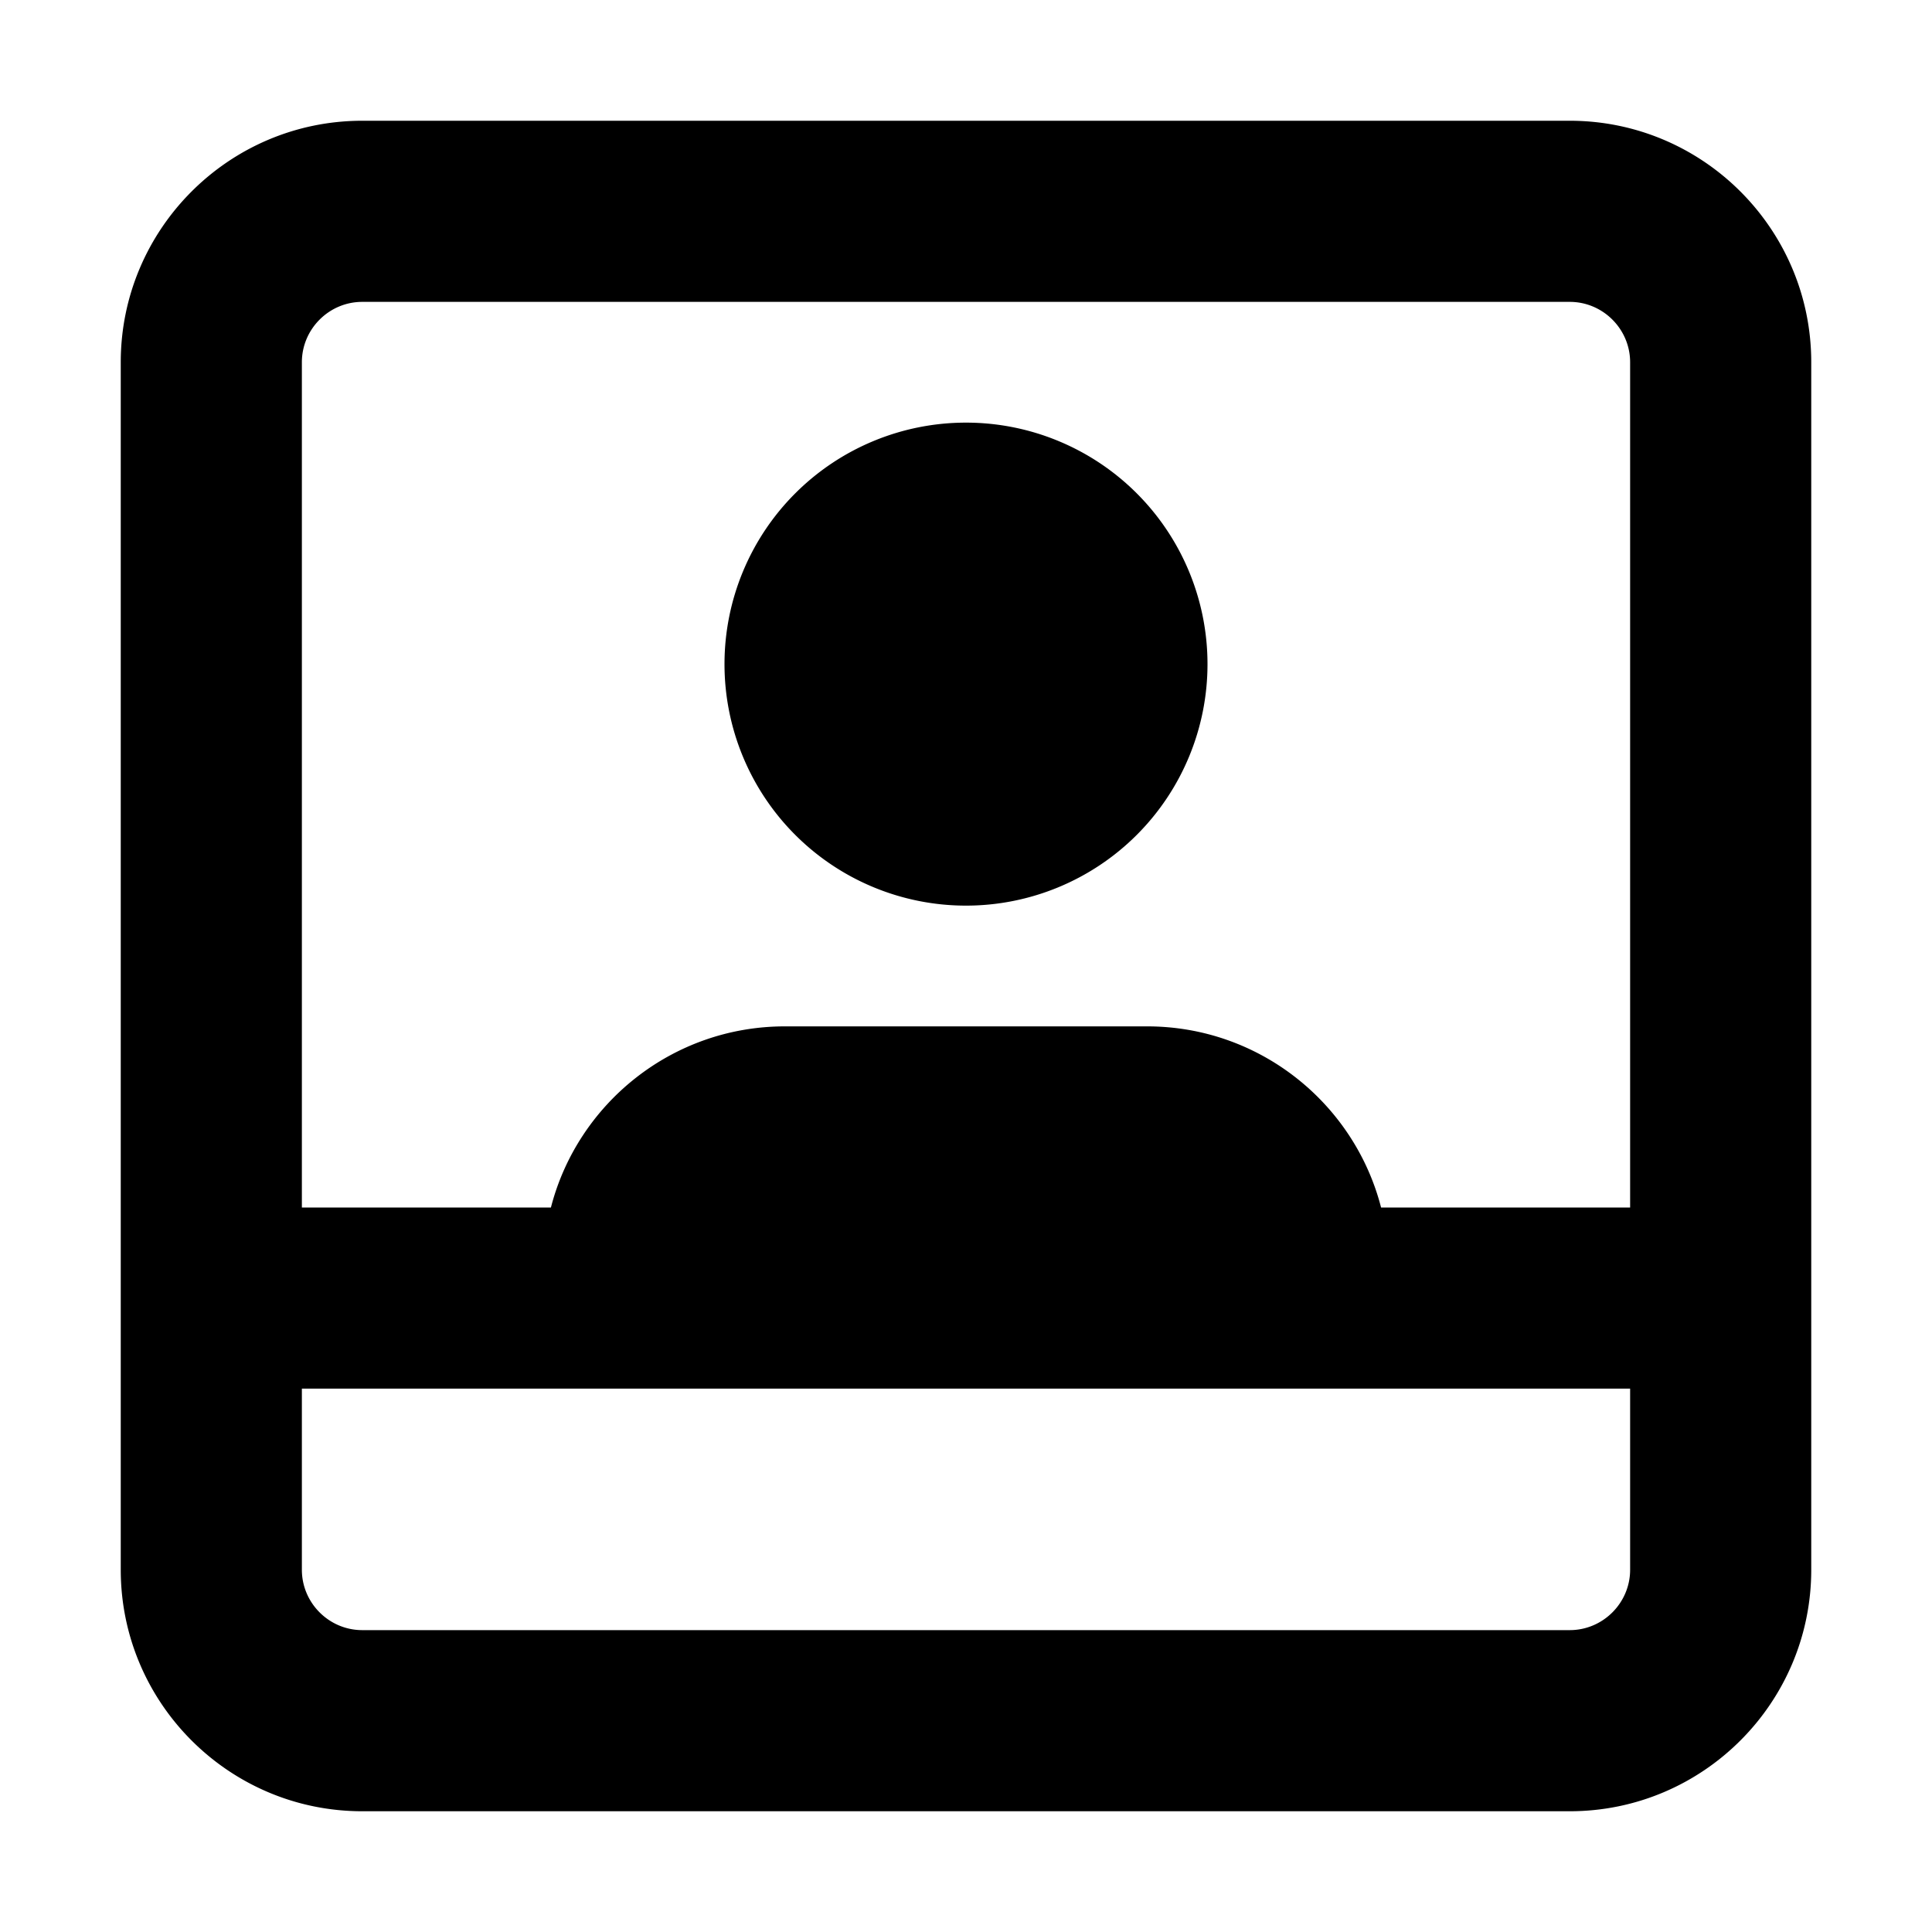 <svg xmlns="http://www.w3.org/2000/svg" width="24" height="24" viewBox="0 0 448 512">
    <path d="M48 416c0 8.8 7.2 16 16 16l320 0c8.8 0 16-7.2 16-16l0-48L48 368l0 48zm286-96l66 0 0-224c0-8.8-7.2-16-16-16L64 80c-8.8 0-16 7.2-16 16l0 224 66 0c7.1-27.6 32.2-48 62-48l96 0c29.8 0 54.9 20.4 62 48zM448 96l0 224 0 24 0 24 0 48c0 35.3-28.7 64-64 64L64 480c-35.3 0-64-28.7-64-64l0-48 0-24 0-24L0 96C0 60.7 28.7 32 64 32l320 0c35.3 0 64 28.7 64 64zM160 176a64 64 0 1 1 128 0 64 64 0 1 1 -128 0z"/>
</svg>